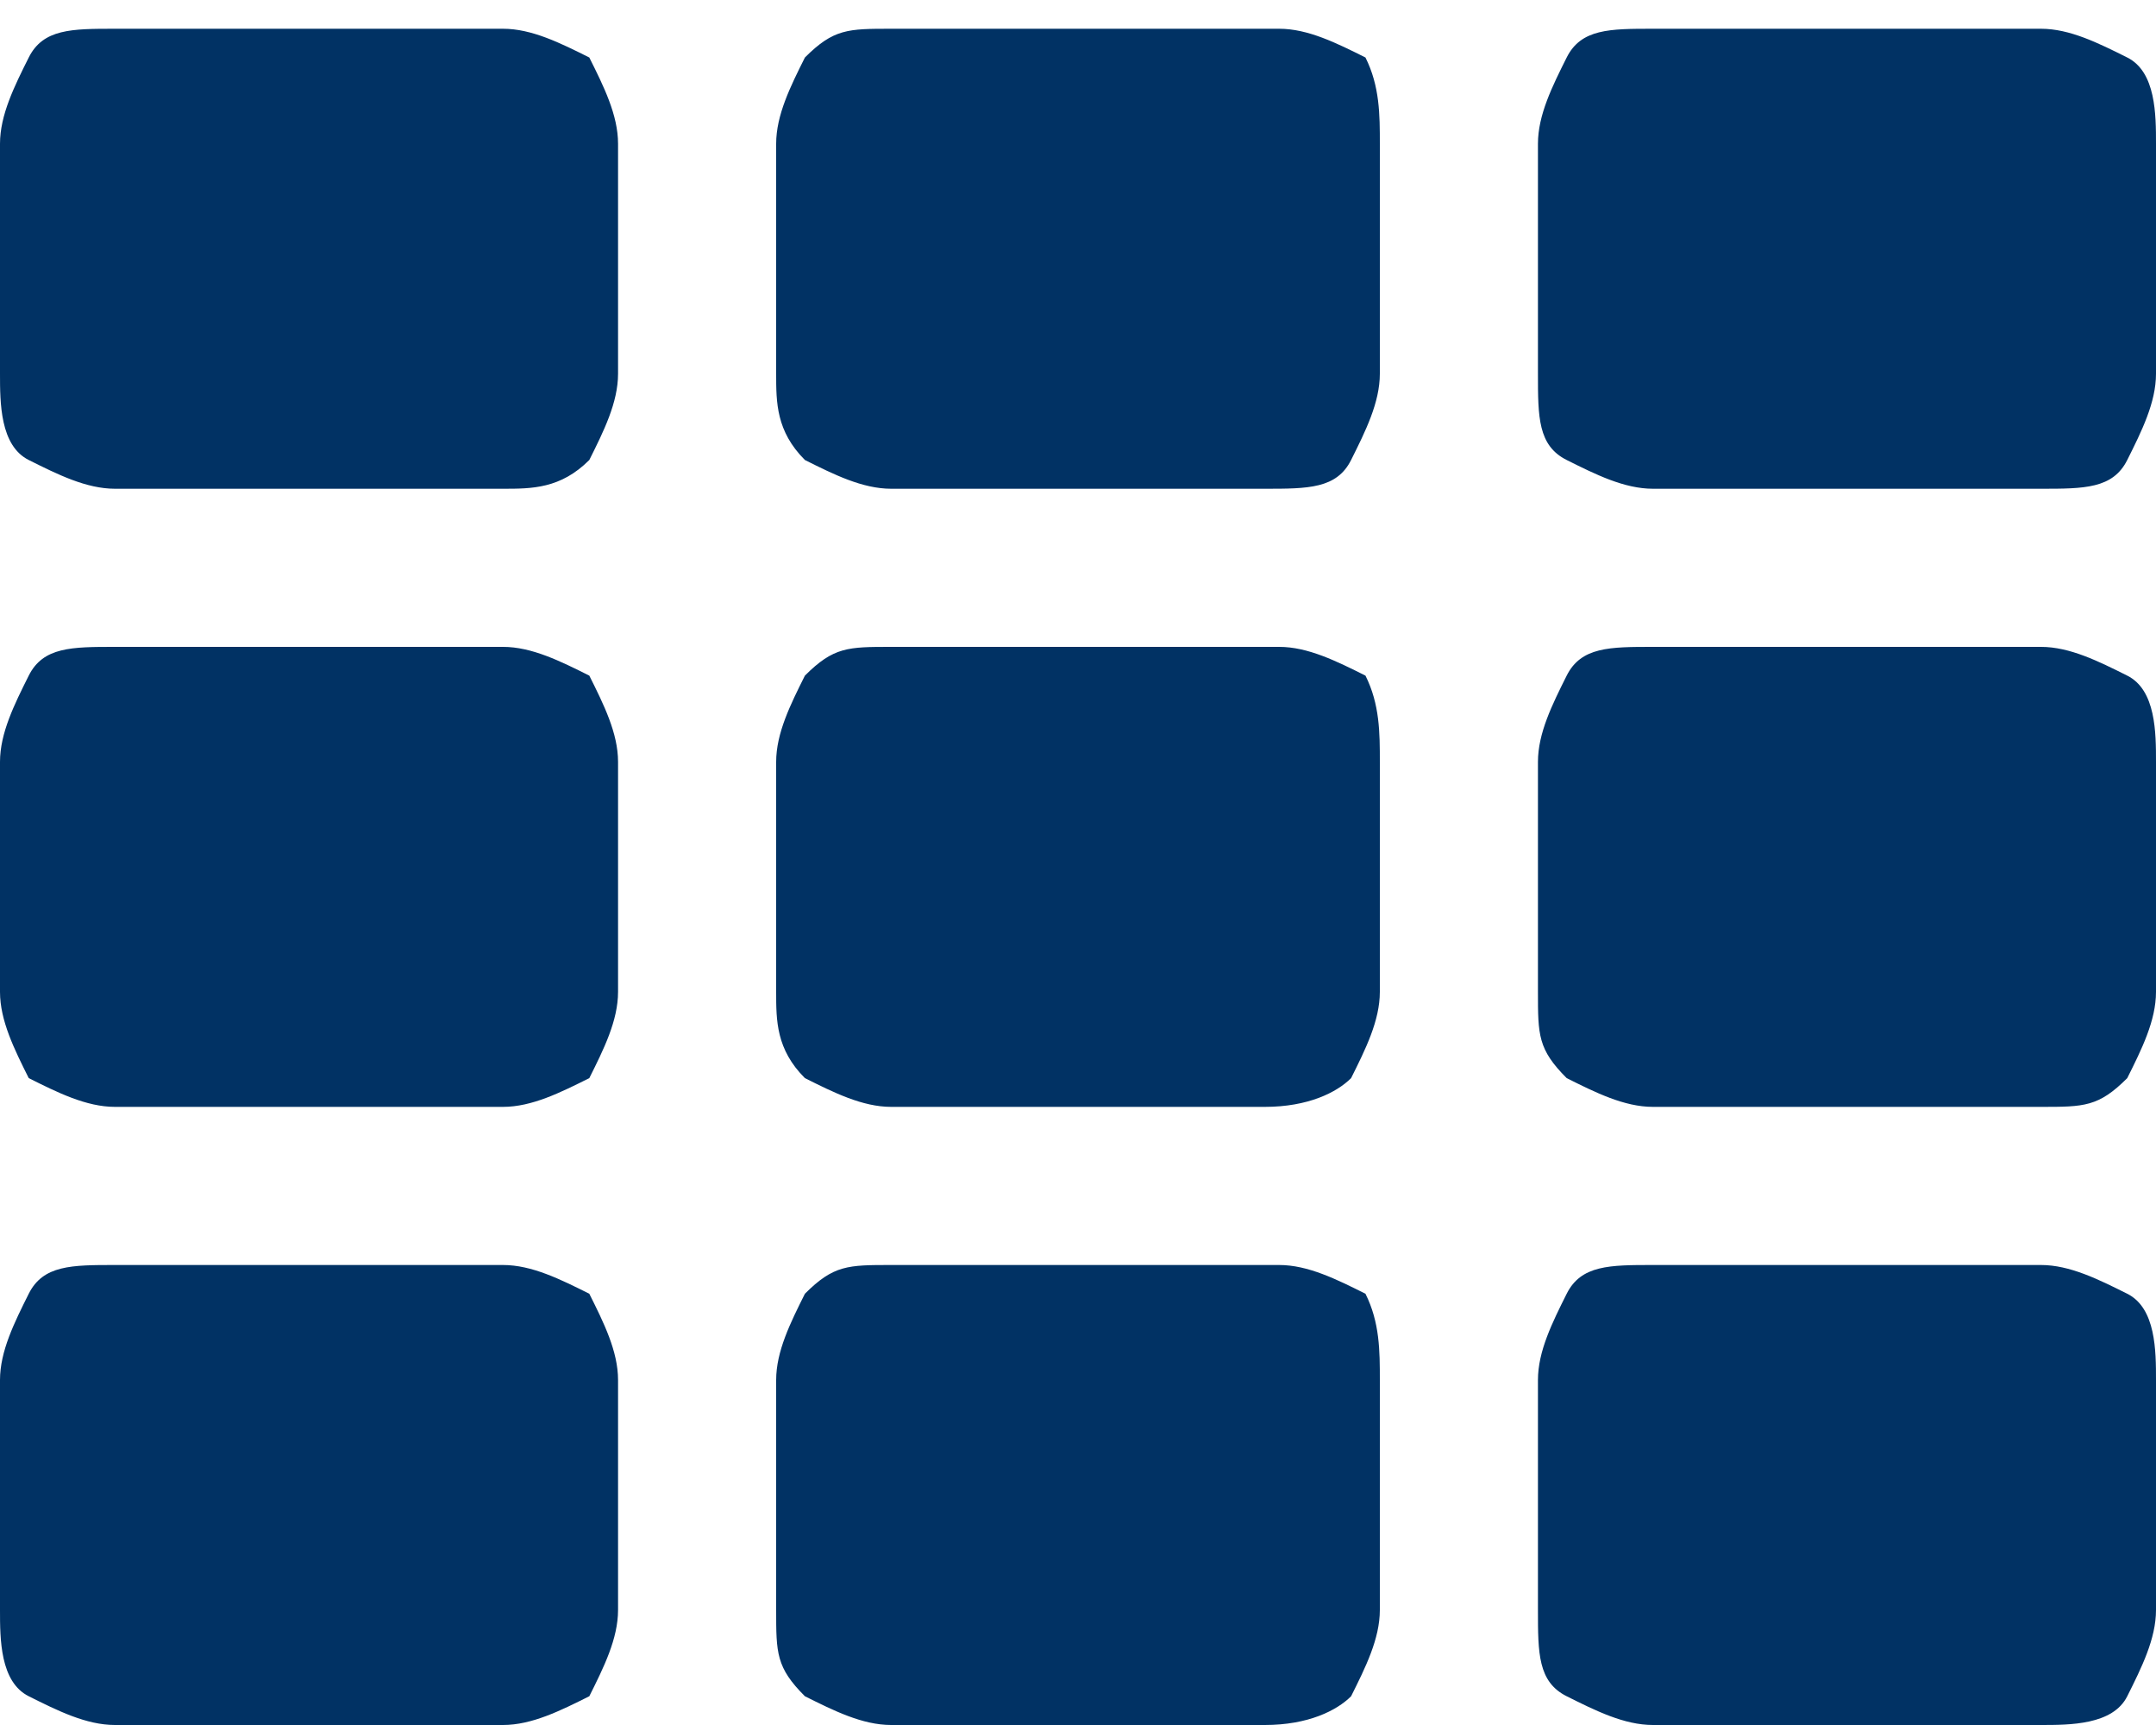 <?xml version="1.0" encoding="utf-8"?>
<!-- Generator: Adobe Illustrator 23.0.2, SVG Export Plug-In . SVG Version: 6.00 Build 0)  -->
<svg version="1.1" id="Layer_1" xmlns="http://www.w3.org/2000/svg" xmlns:xlink="http://www.w3.org/1999/xlink" x="0px" y="0px"
	 viewBox="0 0 15 12" style="enable-background:new 0 0 15 12;" xml:space="preserve">
<style type="text/css">
	.st0{fill:#013264;}
</style>
<path class="st0" d="M4.3,9.6v1.6c0,0.2-0.1,0.4-0.2,0.6C3.9,11.9,3.7,12,3.5,12H0.8c-0.2,0-0.4-0.1-0.6-0.2S0,11.4,0,11.2V9.6
	C0,9.4,0.1,9.2,0.2,9s0.3-0.2,0.6-0.2h2.7c0.2,0,0.4,0.1,0.6,0.2C4.2,9.2,4.3,9.4,4.3,9.6z M4.3,5.3v1.6c0,0.2-0.1,0.4-0.2,0.6
	C3.9,7.6,3.7,7.7,3.5,7.7H0.8c-0.2,0-0.4-0.1-0.6-0.2C0.1,7.3,0,7.1,0,6.9V5.3c0-0.2,0.1-0.4,0.2-0.6s0.3-0.2,0.6-0.2h2.7
	c0.2,0,0.4,0.1,0.6,0.2C4.2,4.9,4.3,5.1,4.3,5.3z M9.6,9.6v1.6c0,0.2-0.1,0.4-0.2,0.6C9.3,11.9,9.1,12,8.8,12H6.2
	c-0.2,0-0.4-0.1-0.6-0.2c-0.2-0.2-0.2-0.3-0.2-0.6V9.6c0-0.2,0.1-0.4,0.2-0.6c0.2-0.2,0.3-0.2,0.6-0.2h2.7c0.2,0,0.4,0.1,0.6,0.2
	C9.6,9.2,9.6,9.4,9.6,9.6z M4.3,1v1.6c0,0.2-0.1,0.4-0.2,0.6C3.9,3.4,3.7,3.4,3.5,3.4H0.8c-0.2,0-0.4-0.1-0.6-0.2S0,2.8,0,2.6V1
	c0-0.2,0.1-0.4,0.2-0.6s0.3-0.2,0.6-0.2h2.7c0.2,0,0.4,0.1,0.6,0.2C4.2,0.6,4.3,0.8,4.3,1z M9.6,5.3v1.6c0,0.2-0.1,0.4-0.2,0.6
	C9.3,7.6,9.1,7.7,8.8,7.7H6.2c-0.2,0-0.4-0.1-0.6-0.2C5.4,7.3,5.4,7.1,5.4,6.9V5.3c0-0.2,0.1-0.4,0.2-0.6c0.2-0.2,0.3-0.2,0.6-0.2
	h2.7c0.2,0,0.4,0.1,0.6,0.2C9.6,4.9,9.6,5.1,9.6,5.3z M15,9.6v1.6c0,0.2-0.1,0.4-0.2,0.6S14.4,12,14.2,12h-2.7
	c-0.2,0-0.4-0.1-0.6-0.2s-0.2-0.3-0.2-0.6V9.6c0-0.2,0.1-0.4,0.2-0.6s0.3-0.2,0.6-0.2h2.7c0.2,0,0.4,0.1,0.6,0.2S15,9.4,15,9.6z
	 M9.6,1v1.6c0,0.2-0.1,0.4-0.2,0.6C9.3,3.4,9.1,3.4,8.8,3.4H6.2c-0.2,0-0.4-0.1-0.6-0.2C5.4,3,5.4,2.8,5.4,2.6V1
	c0-0.2,0.1-0.4,0.2-0.6c0.2-0.2,0.3-0.2,0.6-0.2h2.7c0.2,0,0.4,0.1,0.6,0.2C9.6,0.6,9.6,0.8,9.6,1z M15,5.3v1.6
	c0,0.2-0.1,0.4-0.2,0.6c-0.2,0.2-0.3,0.2-0.6,0.2h-2.7c-0.2,0-0.4-0.1-0.6-0.2c-0.2-0.2-0.2-0.3-0.2-0.6V5.3c0-0.2,0.1-0.4,0.2-0.6
	s0.3-0.2,0.6-0.2h2.7c0.2,0,0.4,0.1,0.6,0.2S15,5.1,15,5.3z M15,1v1.6c0,0.2-0.1,0.4-0.2,0.6s-0.3,0.2-0.6,0.2h-2.7
	c-0.2,0-0.4-0.1-0.6-0.2s-0.2-0.3-0.2-0.6V1c0-0.2,0.1-0.4,0.2-0.6s0.3-0.2,0.6-0.2h2.7c0.2,0,0.4,0.1,0.6,0.2S15,0.8,15,1z"/>
</svg>

